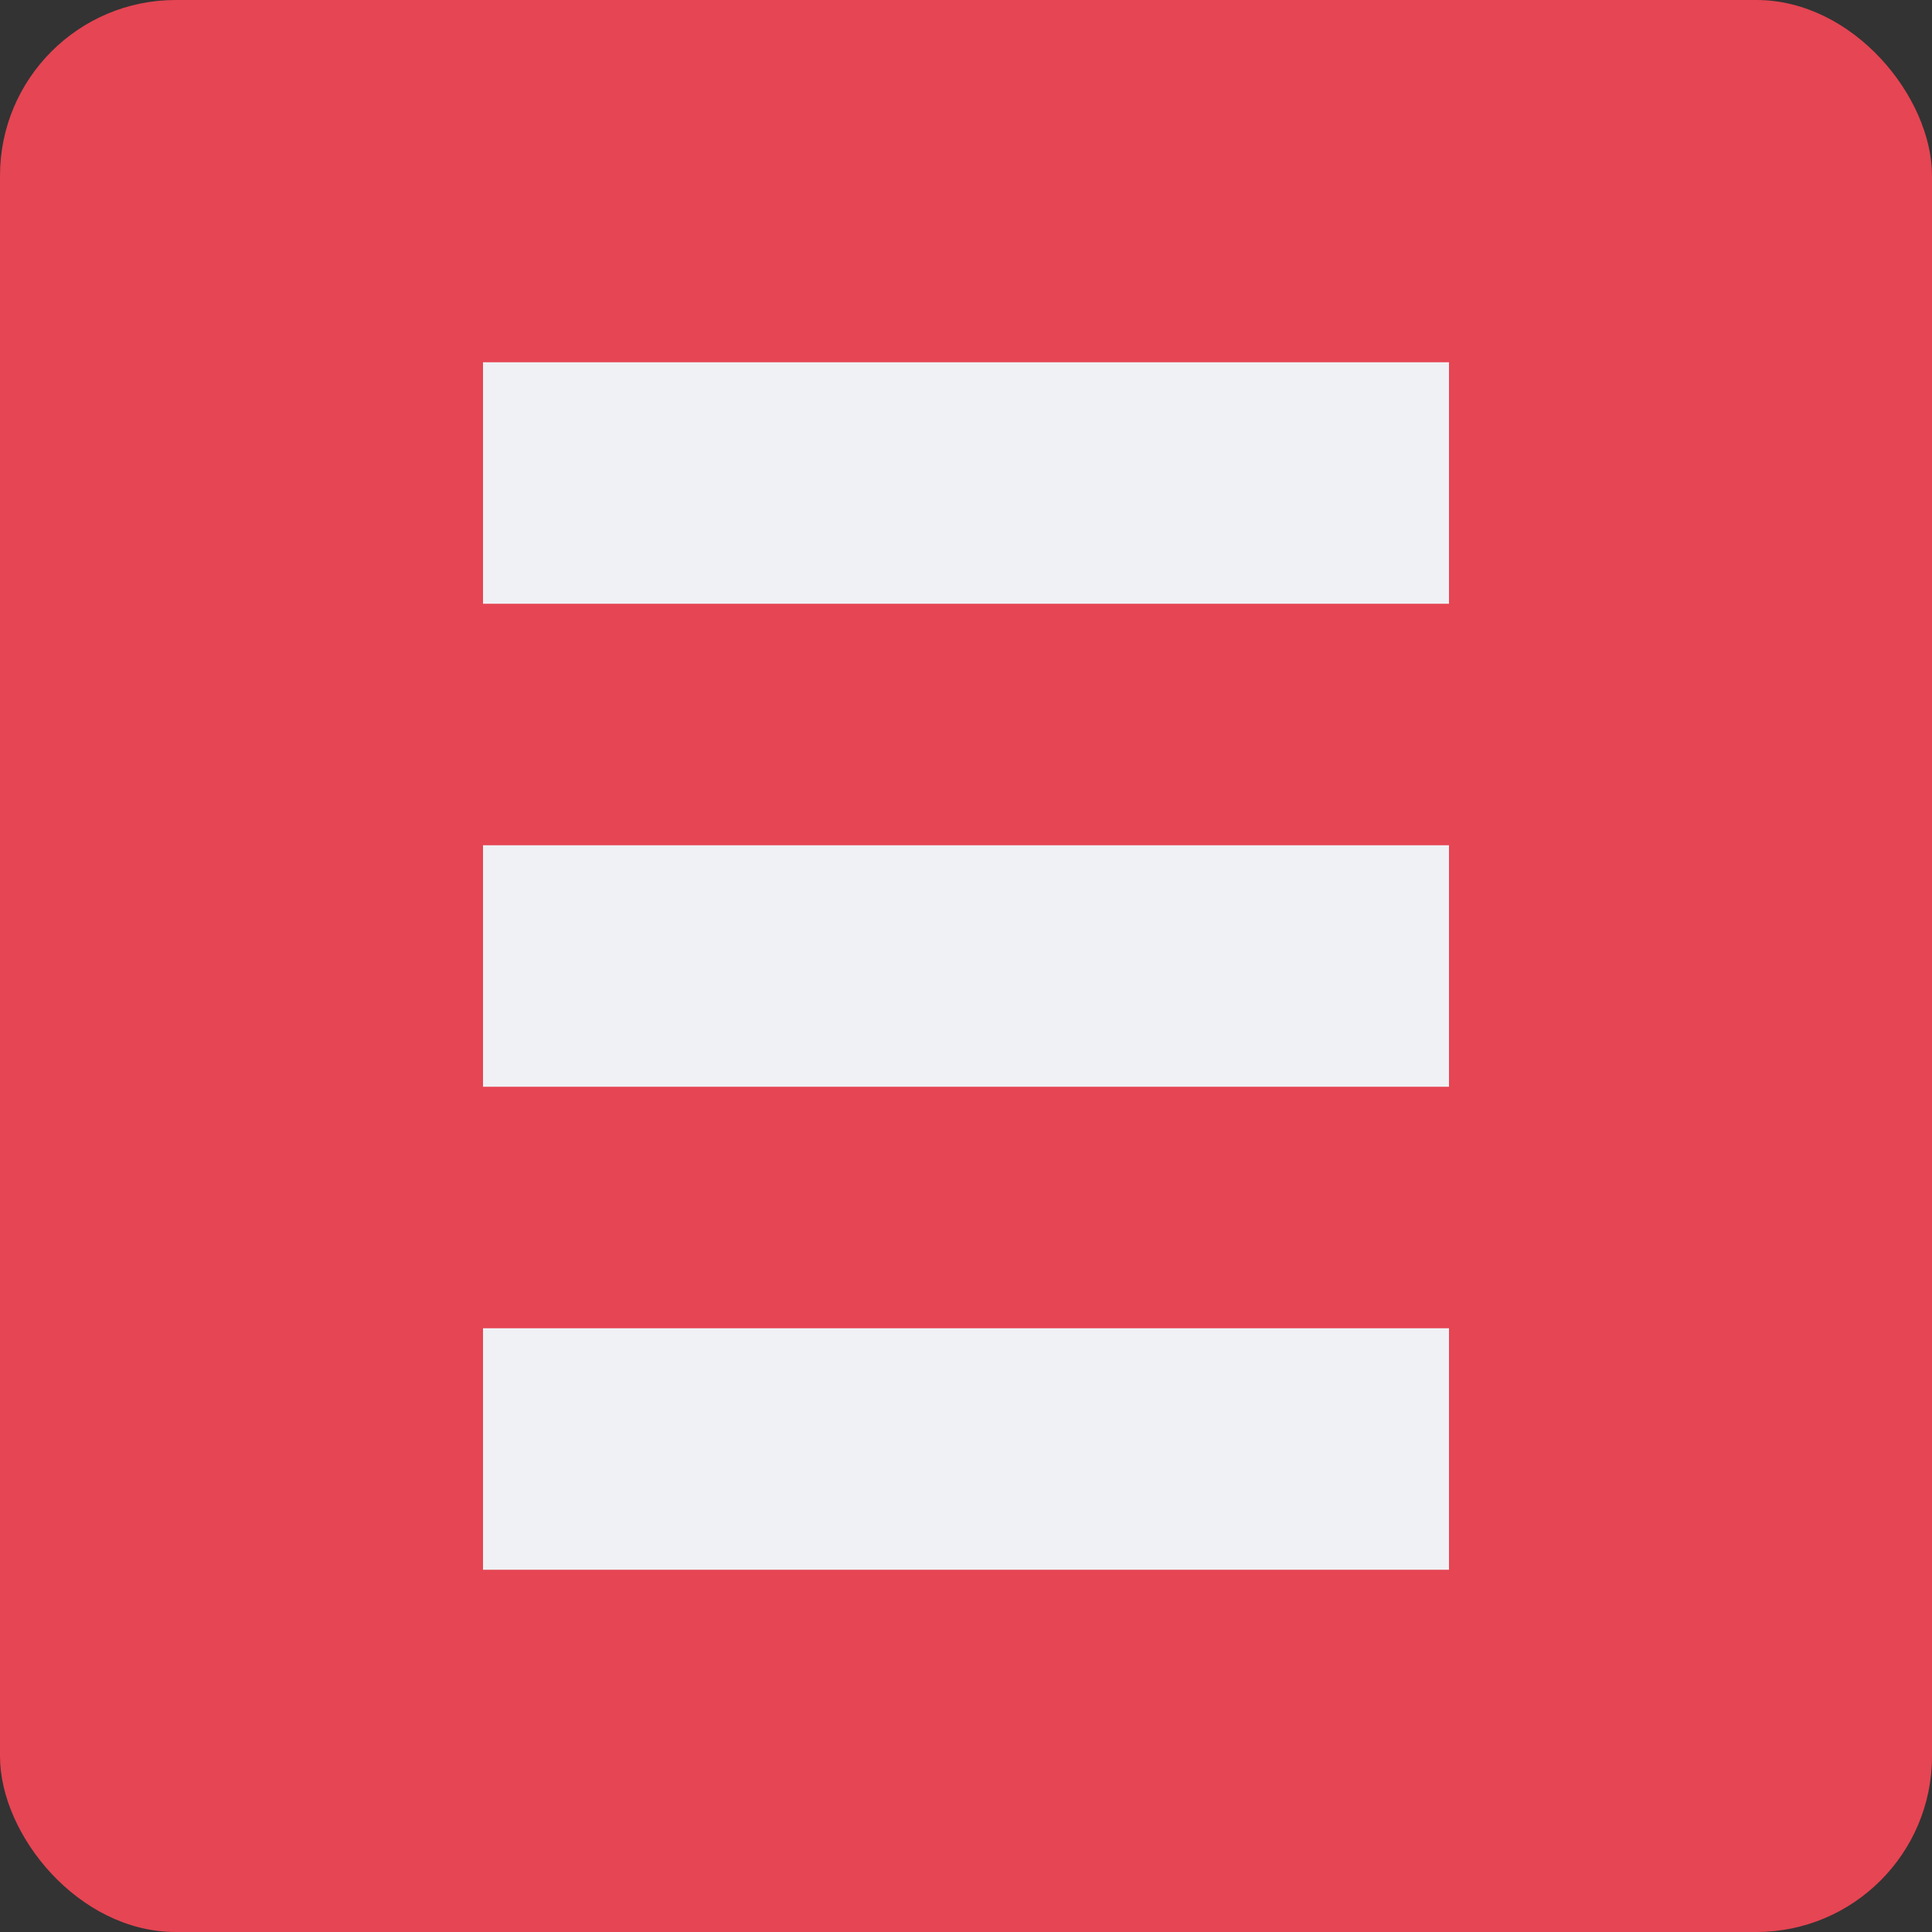 <svg xmlns="http://www.w3.org/2000/svg" width="16" height="16" version="1">
 <rect width="100%" height="100%" fill="#333333" stroke="none"/>
 <rect style="fill:#e64553" width="16" height="16" x="0" y="0" rx="1.455" ry="1.455"/>
 <rect style="fill:#eff1f5" width="8" height="2" x="4" y="3"/>
 <rect style="fill:#eff1f5" width="8" height="2" x="4" y="7"/>
 <rect style="fill:#eff1f5" width="8" height="2" x="4" y="11"/>
</svg>

